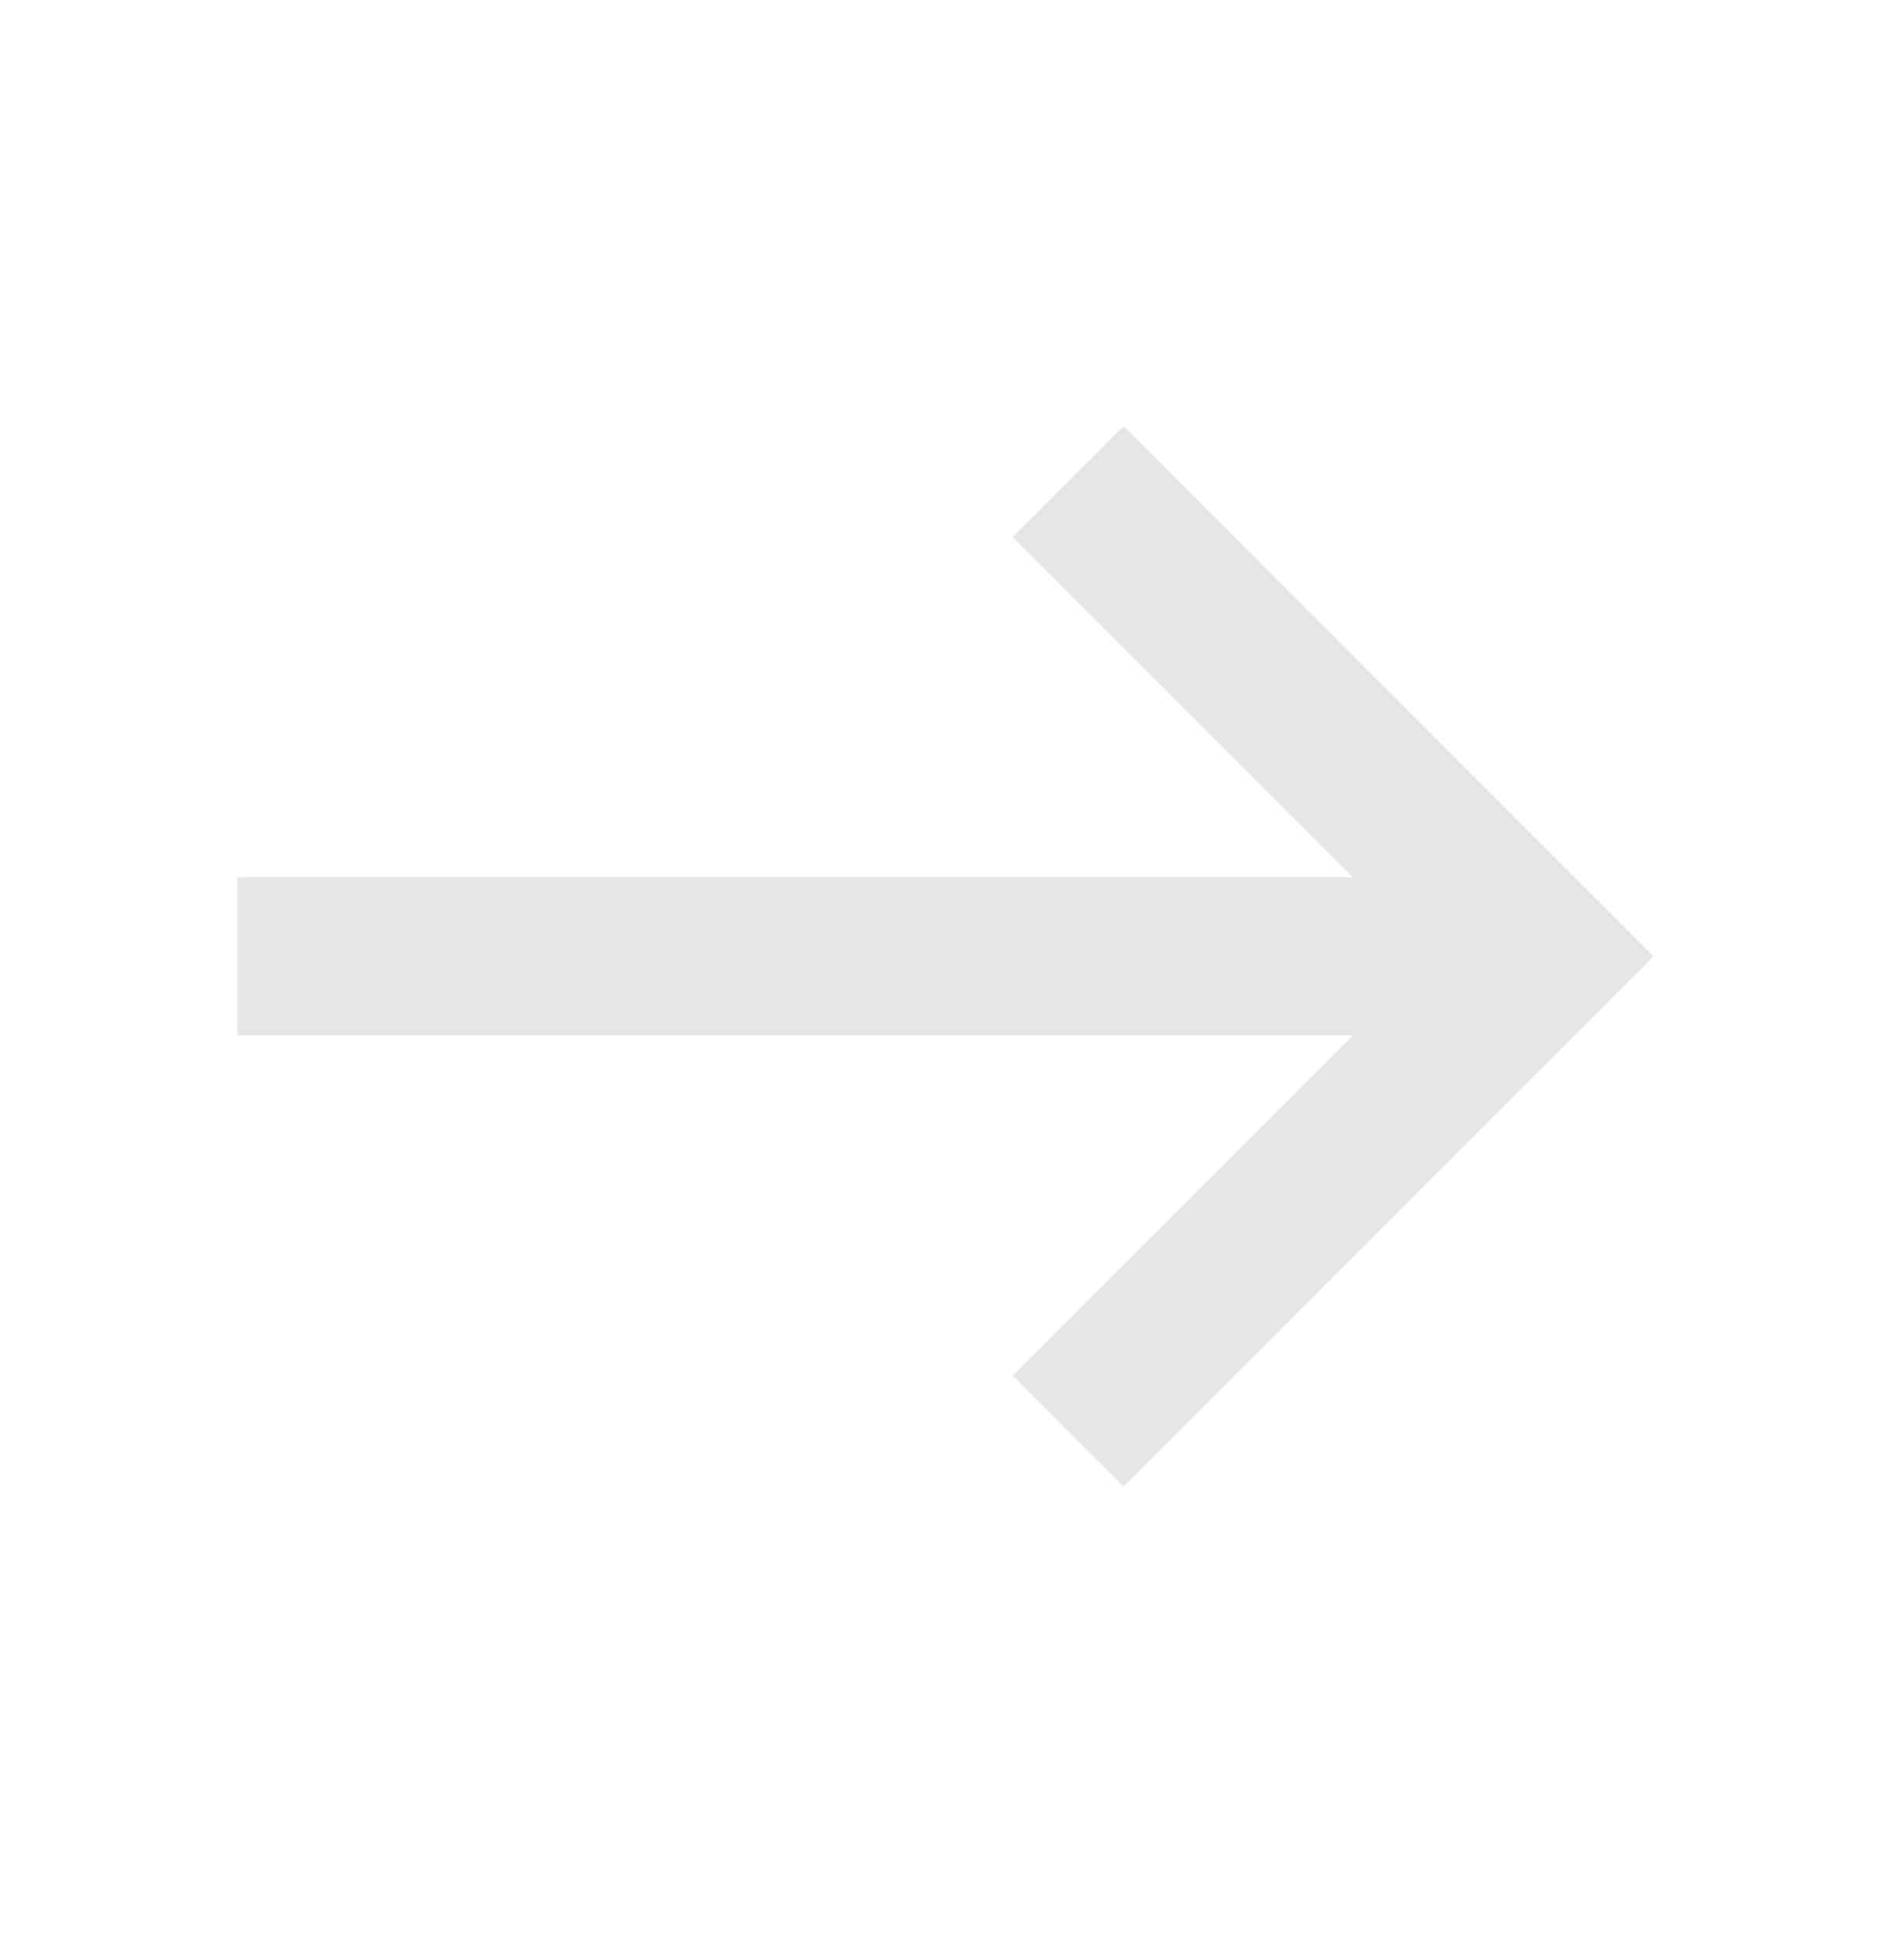 <svg width="57" height="58" viewBox="0 0 57 58" fill="none" xmlns="http://www.w3.org/2000/svg">
<g opacity="0.1">
<path d="M7.106 26.255H43.818V30.991H7.106V26.255Z" fill="black"/>
<path d="M33.635 44.494L30.317 41.177L42.872 28.624L30.317 16.071L33.635 12.754L49.503 28.624L33.635 44.494Z" fill="black"/>
</g>
</svg>
